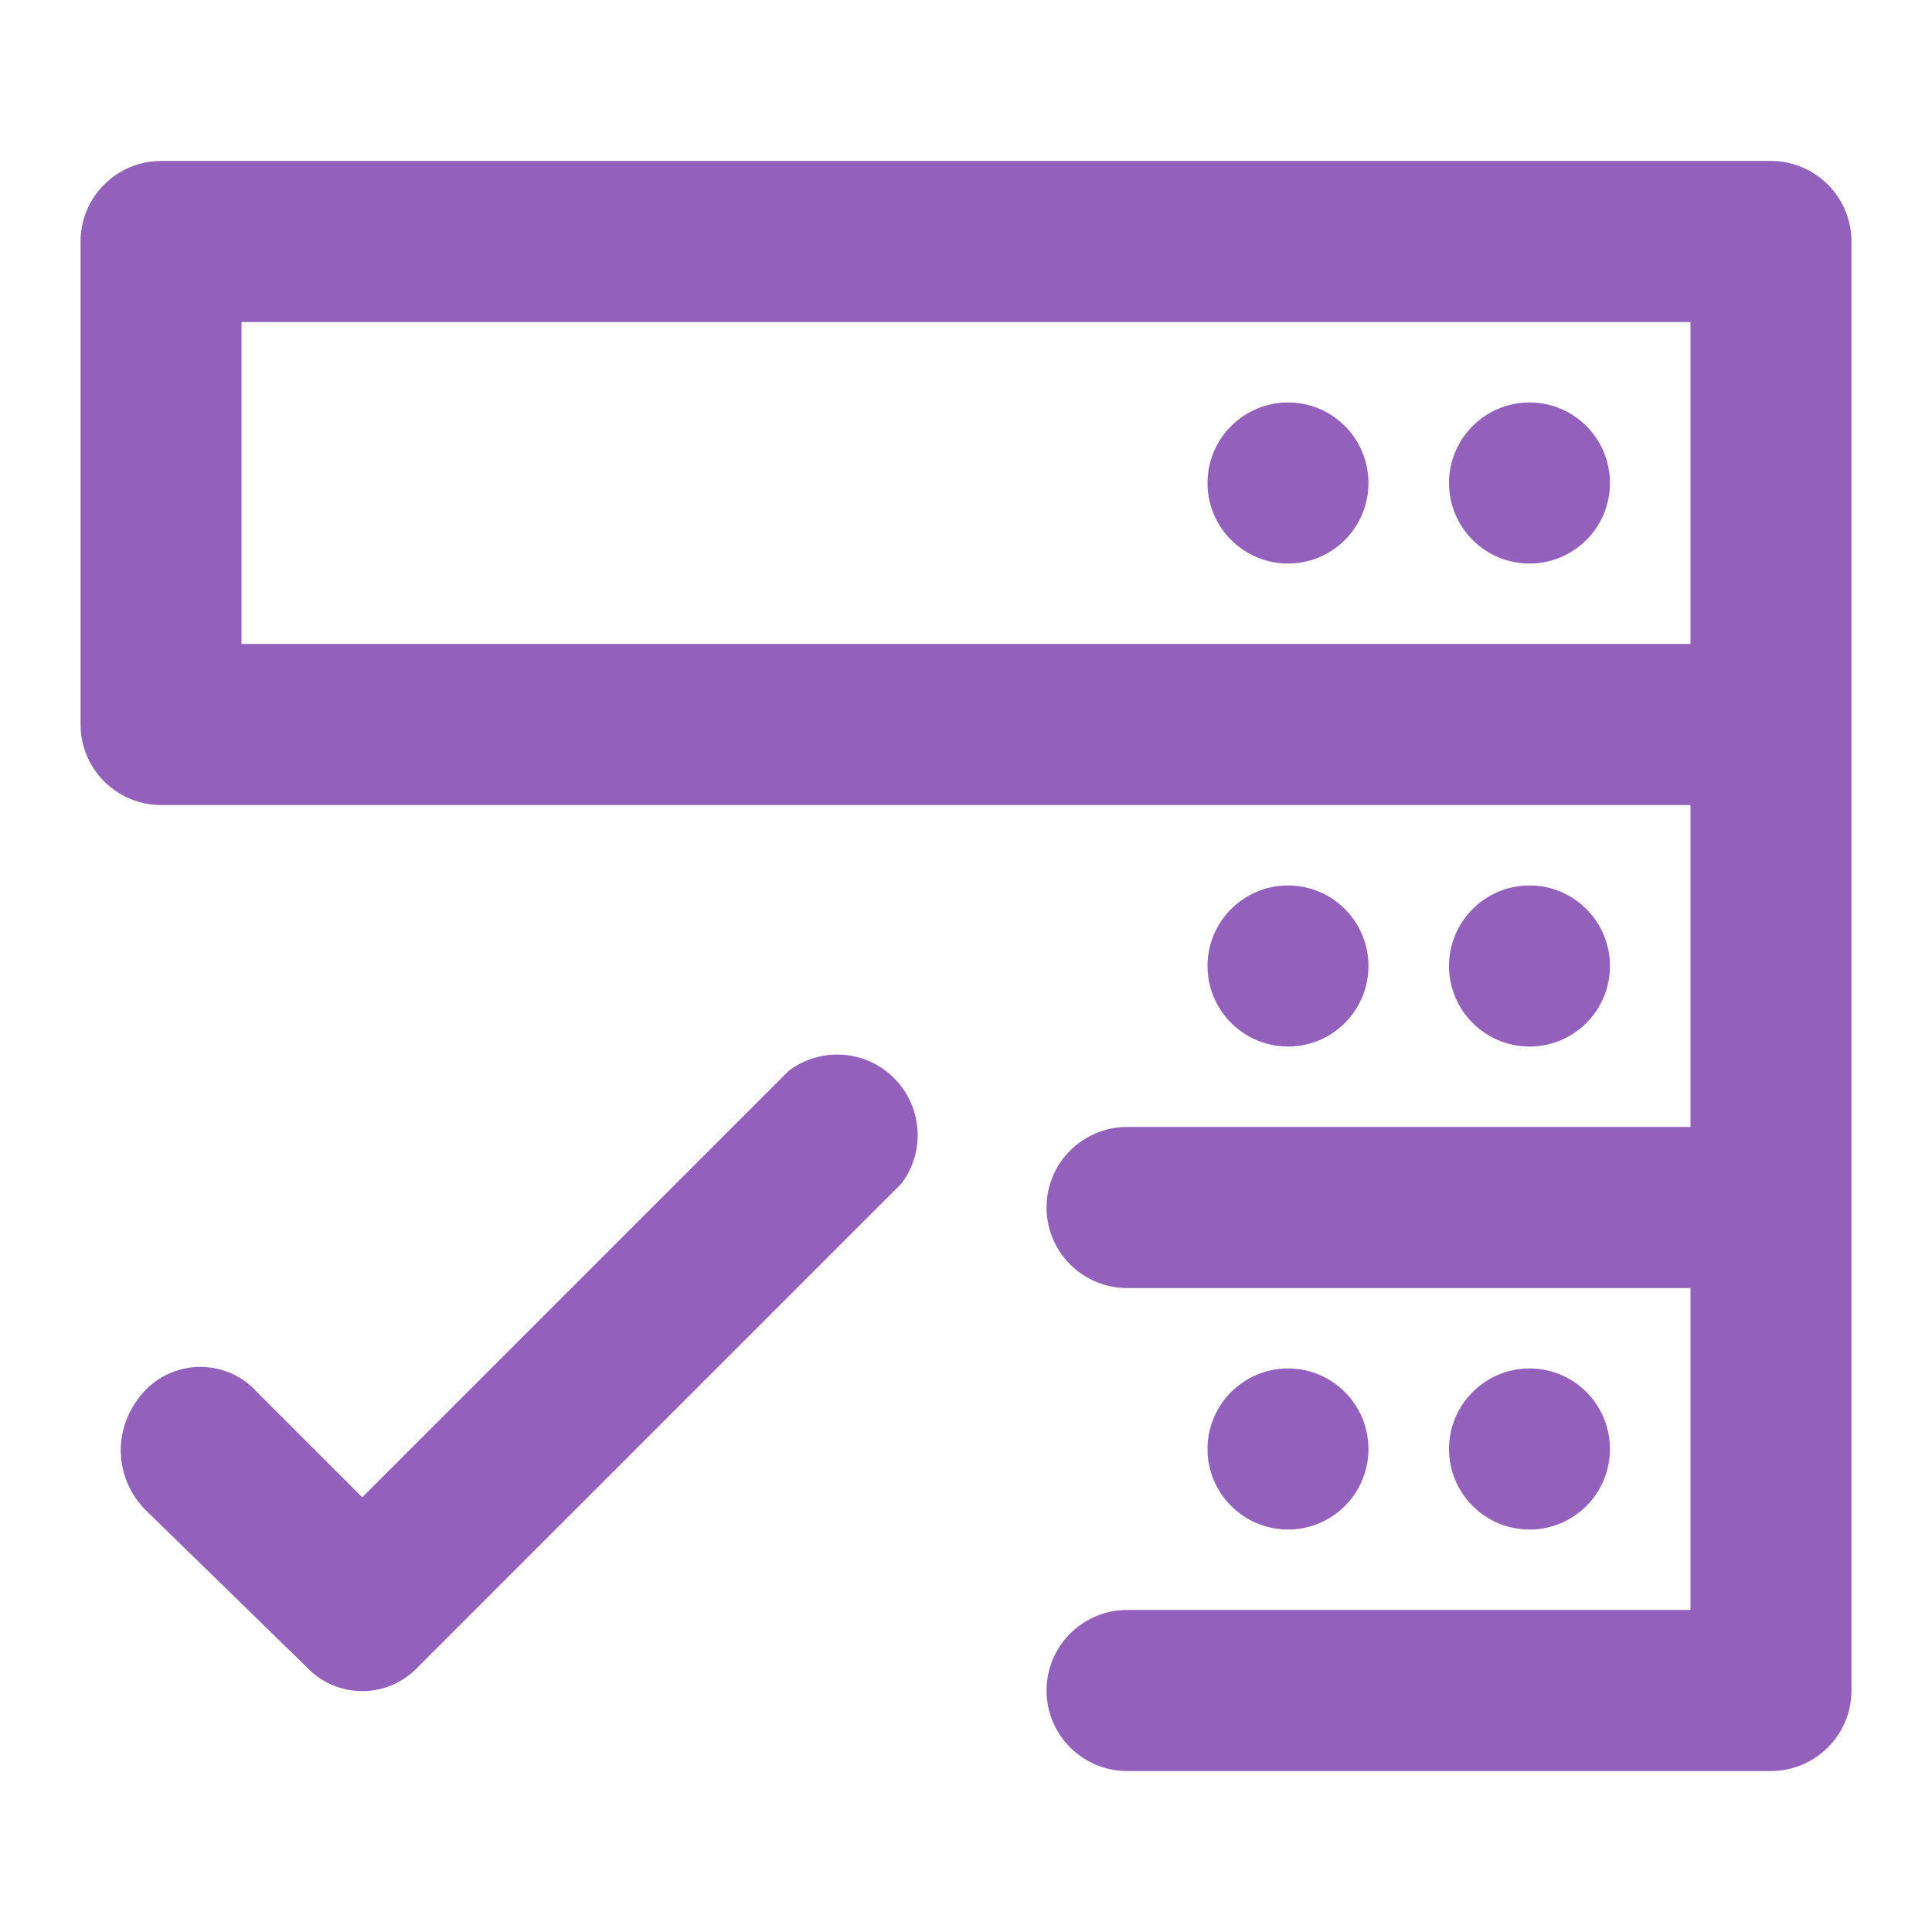 <svg width="16" height="16" viewBox="0 0 16 16" fill="none" xmlns="http://www.w3.org/2000/svg">
<g clip-path="url(#clip0_48_1314)">
<path d="M12.667 12.667C13.035 12.667 13.333 12.368 13.333 12C13.333 11.632 13.035 11.333 12.667 11.333C12.299 11.333 12 11.632 12 12C12 12.368 12.299 12.667 12.667 12.667Z" fill="#9360BC"/>
<path d="M10.667 12.667C11.035 12.667 11.333 12.368 11.333 12C11.333 11.632 11.035 11.333 10.667 11.333C10.299 11.333 10 11.632 10 12C10 12.368 10.299 12.667 10.667 12.667Z" fill="#9360BC"/>
<path d="M12.667 8.667C13.035 8.667 13.333 8.368 13.333 8C13.333 7.632 13.035 7.333 12.667 7.333C12.299 7.333 12 7.632 12 8C12 8.368 12.299 8.667 12.667 8.667Z" fill="#9360BC"/>
<path d="M10.667 8.667C11.035 8.667 11.333 8.368 11.333 8C11.333 7.632 11.035 7.333 10.667 7.333C10.299 7.333 10 7.632 10 8C10 8.368 10.299 8.667 10.667 8.667Z" fill="#9360BC"/>
<path d="M14.667 1.333H1.333C1.156 1.333 0.987 1.404 0.862 1.529C0.737 1.654 0.667 1.823 0.667 2V6C0.667 6.177 0.737 6.346 0.862 6.471C0.987 6.596 1.156 6.667 1.333 6.667H14V9.333H9.333C9.156 9.333 8.987 9.404 8.862 9.529C8.737 9.654 8.667 9.823 8.667 10C8.667 10.177 8.737 10.346 8.862 10.471C8.987 10.596 9.156 10.667 9.333 10.667H14V13.333H9.333C9.156 13.333 8.987 13.404 8.862 13.529C8.737 13.654 8.667 13.823 8.667 14C8.667 14.177 8.737 14.346 8.862 14.471C8.987 14.596 9.156 14.667 9.333 14.667H14.667C14.843 14.667 15.013 14.596 15.138 14.471C15.263 14.346 15.333 14.177 15.333 14V2C15.333 1.823 15.263 1.654 15.138 1.529C15.013 1.404 14.843 1.333 14.667 1.333ZM2 5.333V2.667H14V5.333H2Z" fill="#9360BC"/>
<path d="M12.667 4.667C13.035 4.667 13.333 4.368 13.333 4C13.333 3.632 13.035 3.333 12.667 3.333C12.299 3.333 12 3.632 12 4C12 4.368 12.299 4.667 12.667 4.667Z" fill="#9360BC"/>
<path d="M10.667 4.667C11.035 4.667 11.333 4.368 11.333 4C11.333 3.632 11.035 3.333 10.667 3.333C10.299 3.333 10 3.632 10 4C10 4.368 10.299 4.667 10.667 4.667Z" fill="#9360BC"/>
<path d="M6.533 8.867L3 12.4L2.133 11.533C2.069 11.461 1.989 11.404 1.9 11.367C1.81 11.331 1.714 11.315 1.617 11.321C1.52 11.328 1.427 11.356 1.343 11.404C1.259 11.453 1.187 11.52 1.133 11.6C1.036 11.734 0.99 11.898 1.002 12.062C1.014 12.227 1.085 12.382 1.2 12.5L2.533 13.8C2.593 13.865 2.665 13.916 2.745 13.952C2.825 13.987 2.912 14.005 3 14.005C3.088 14.005 3.175 13.987 3.255 13.952C3.335 13.916 3.407 13.865 3.467 13.8L7.467 9.8C7.563 9.672 7.61 9.513 7.598 9.353C7.587 9.193 7.518 9.042 7.405 8.929C7.291 8.815 7.141 8.746 6.981 8.735C6.821 8.724 6.662 8.77 6.533 8.867Z" fill="#9360BC"/>
</g>
<defs>
<clipPath id="clip0_48_1314">
<rect width="16" height="16" fill="white"/>
</clipPath>
</defs>
</svg>
